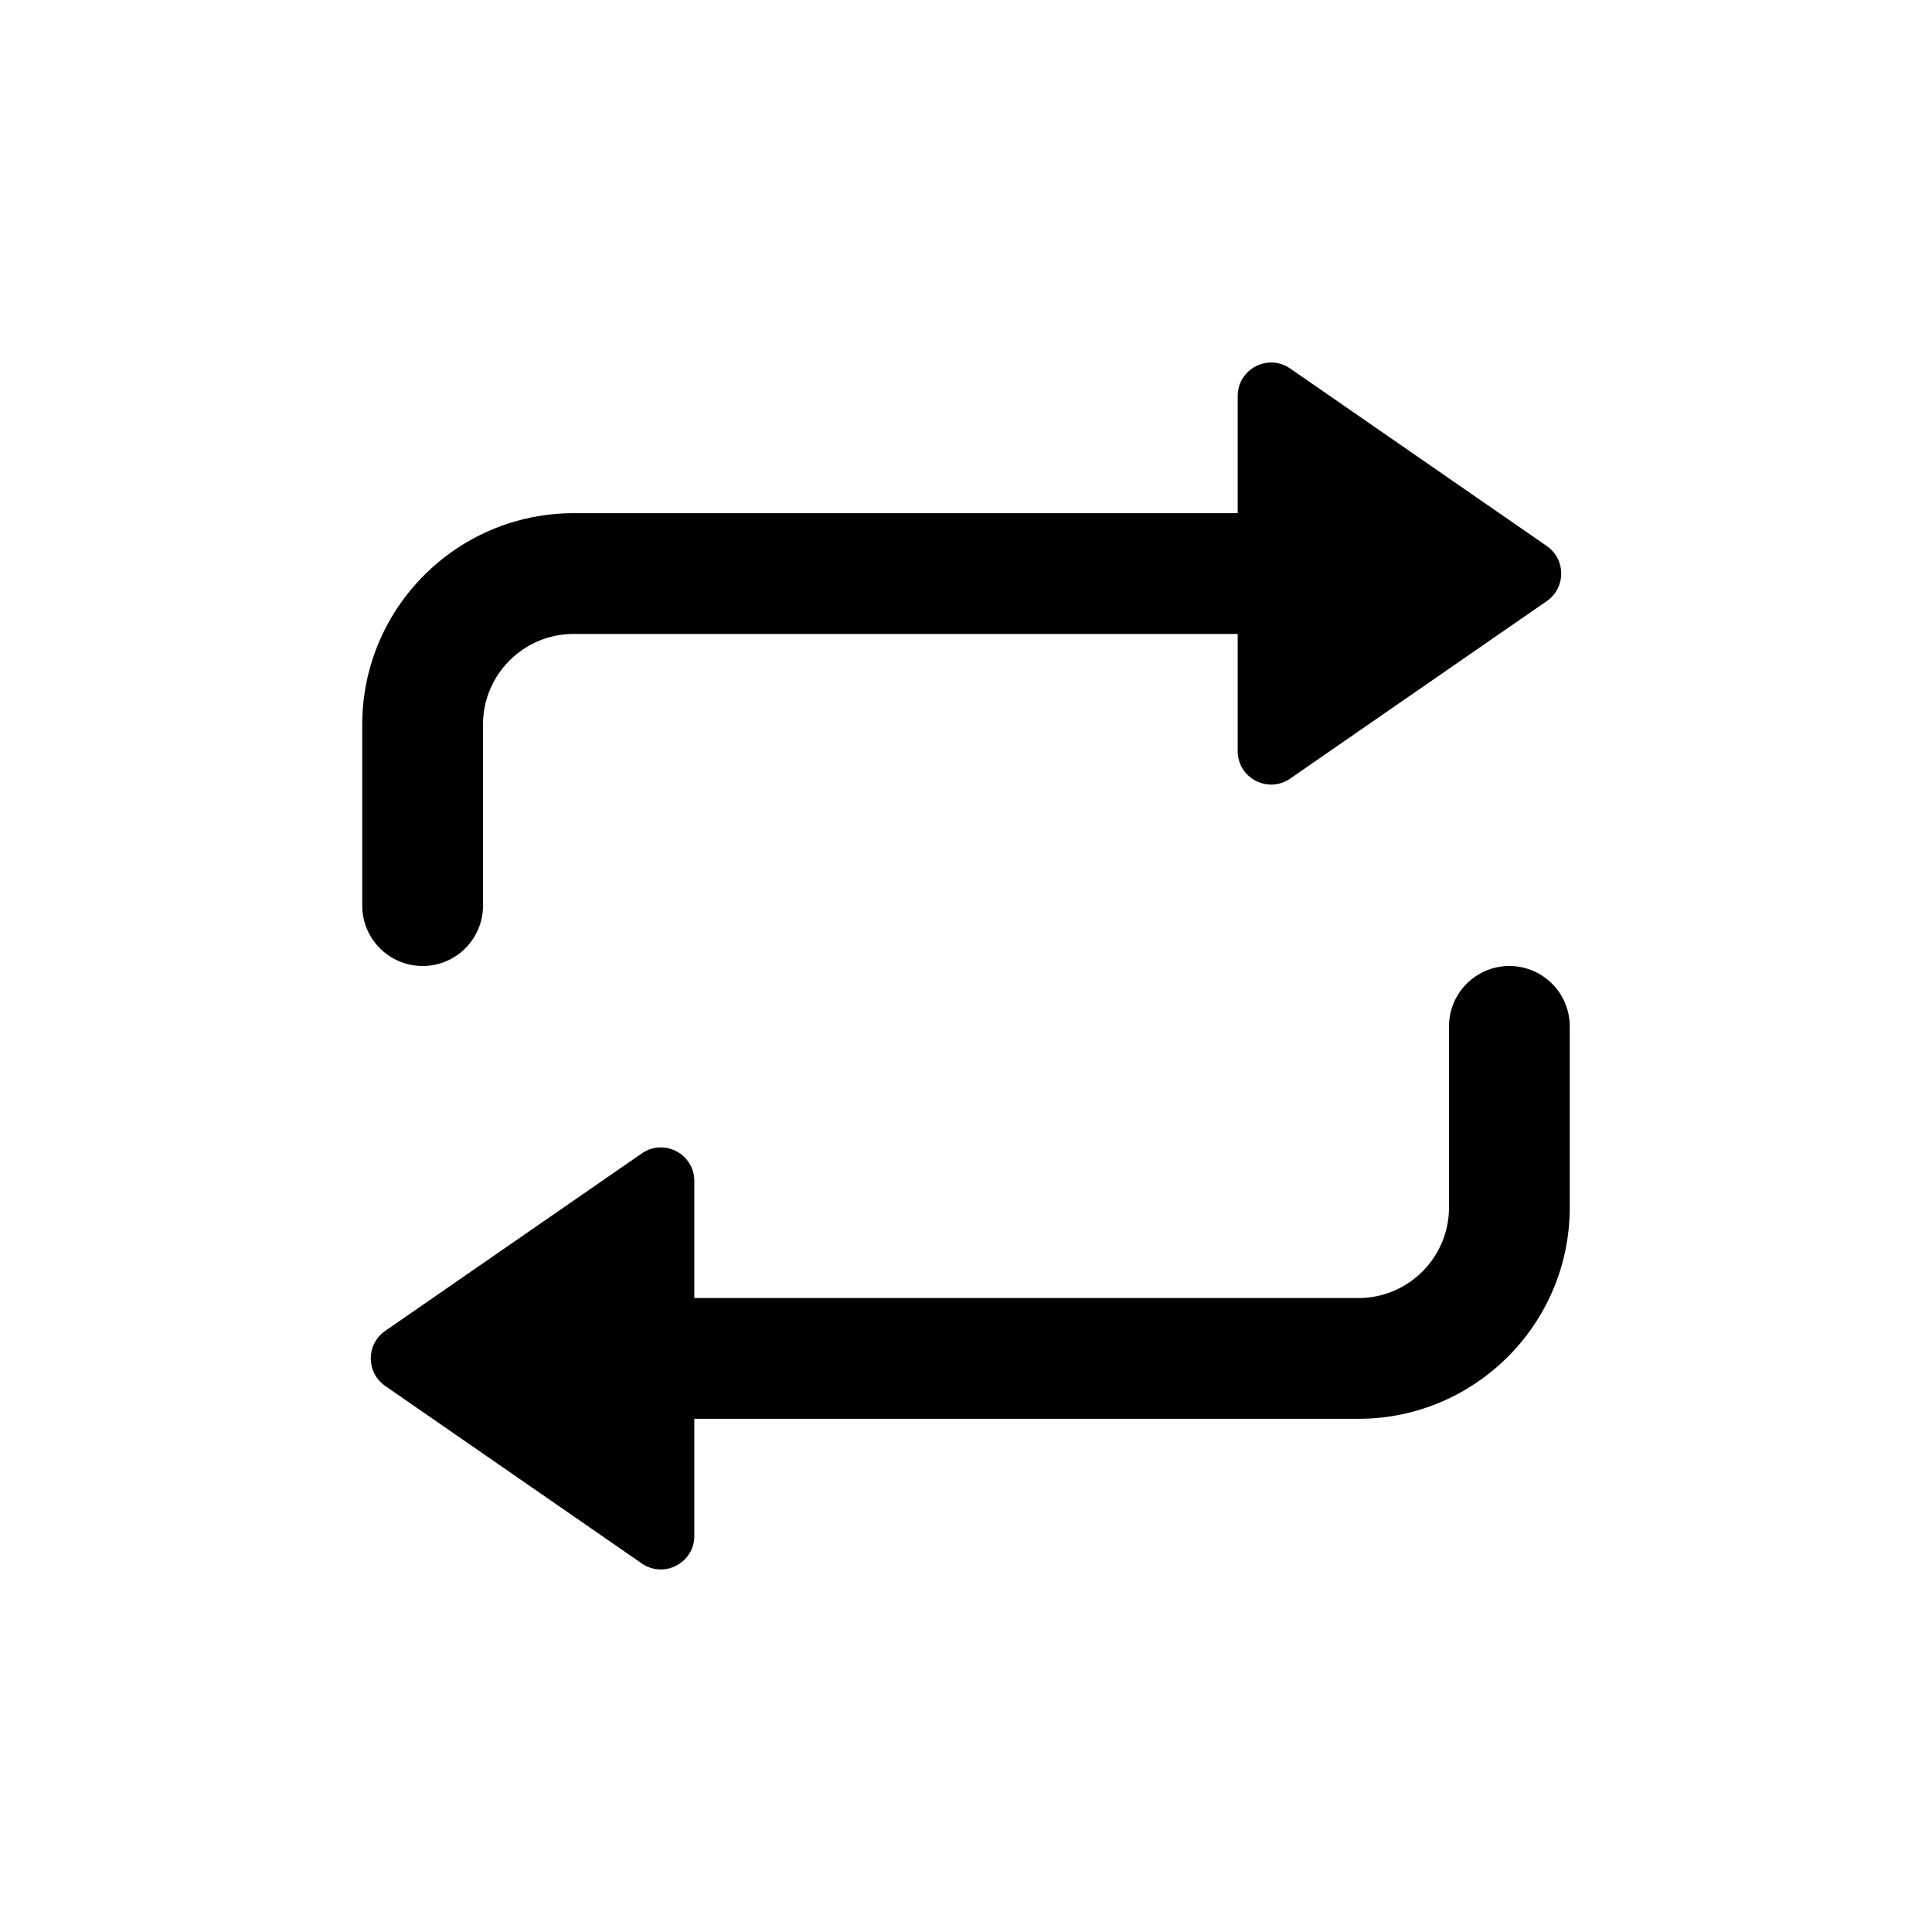 <svg xmlns="http://www.w3.org/2000/svg"  viewBox="0 0 64 64" width="100px" height="100px"><path d="M50 32c1.104 0 2 .896 2 2v6c0 3.86-3.141 7-7 7H23v3.88c0 .894-1.004 1.42-1.739.912l-8.501-5.881c-.637-.441-.637-1.383 0-1.823l8.501-5.88C21.996 37.699 23 38.225 23 39.119V43h22c1.654 0 3-1.346 3-3v-6C48 32.896 48.896 32 50 32zM51.24 18.088c.637.441.637 1.383 0 1.823l-8.501 5.881C42.004 26.301 41 25.775 41 24.88V21H19c-1.654 0-3 1.346-3 3v6c0 1.104-.896 2-2 2s-2-.896-2-2v-6c0-3.86 3.141-7 7-7h22v-3.881c0-.894 1.004-1.42 1.739-.912L51.24 18.088z"/></svg>